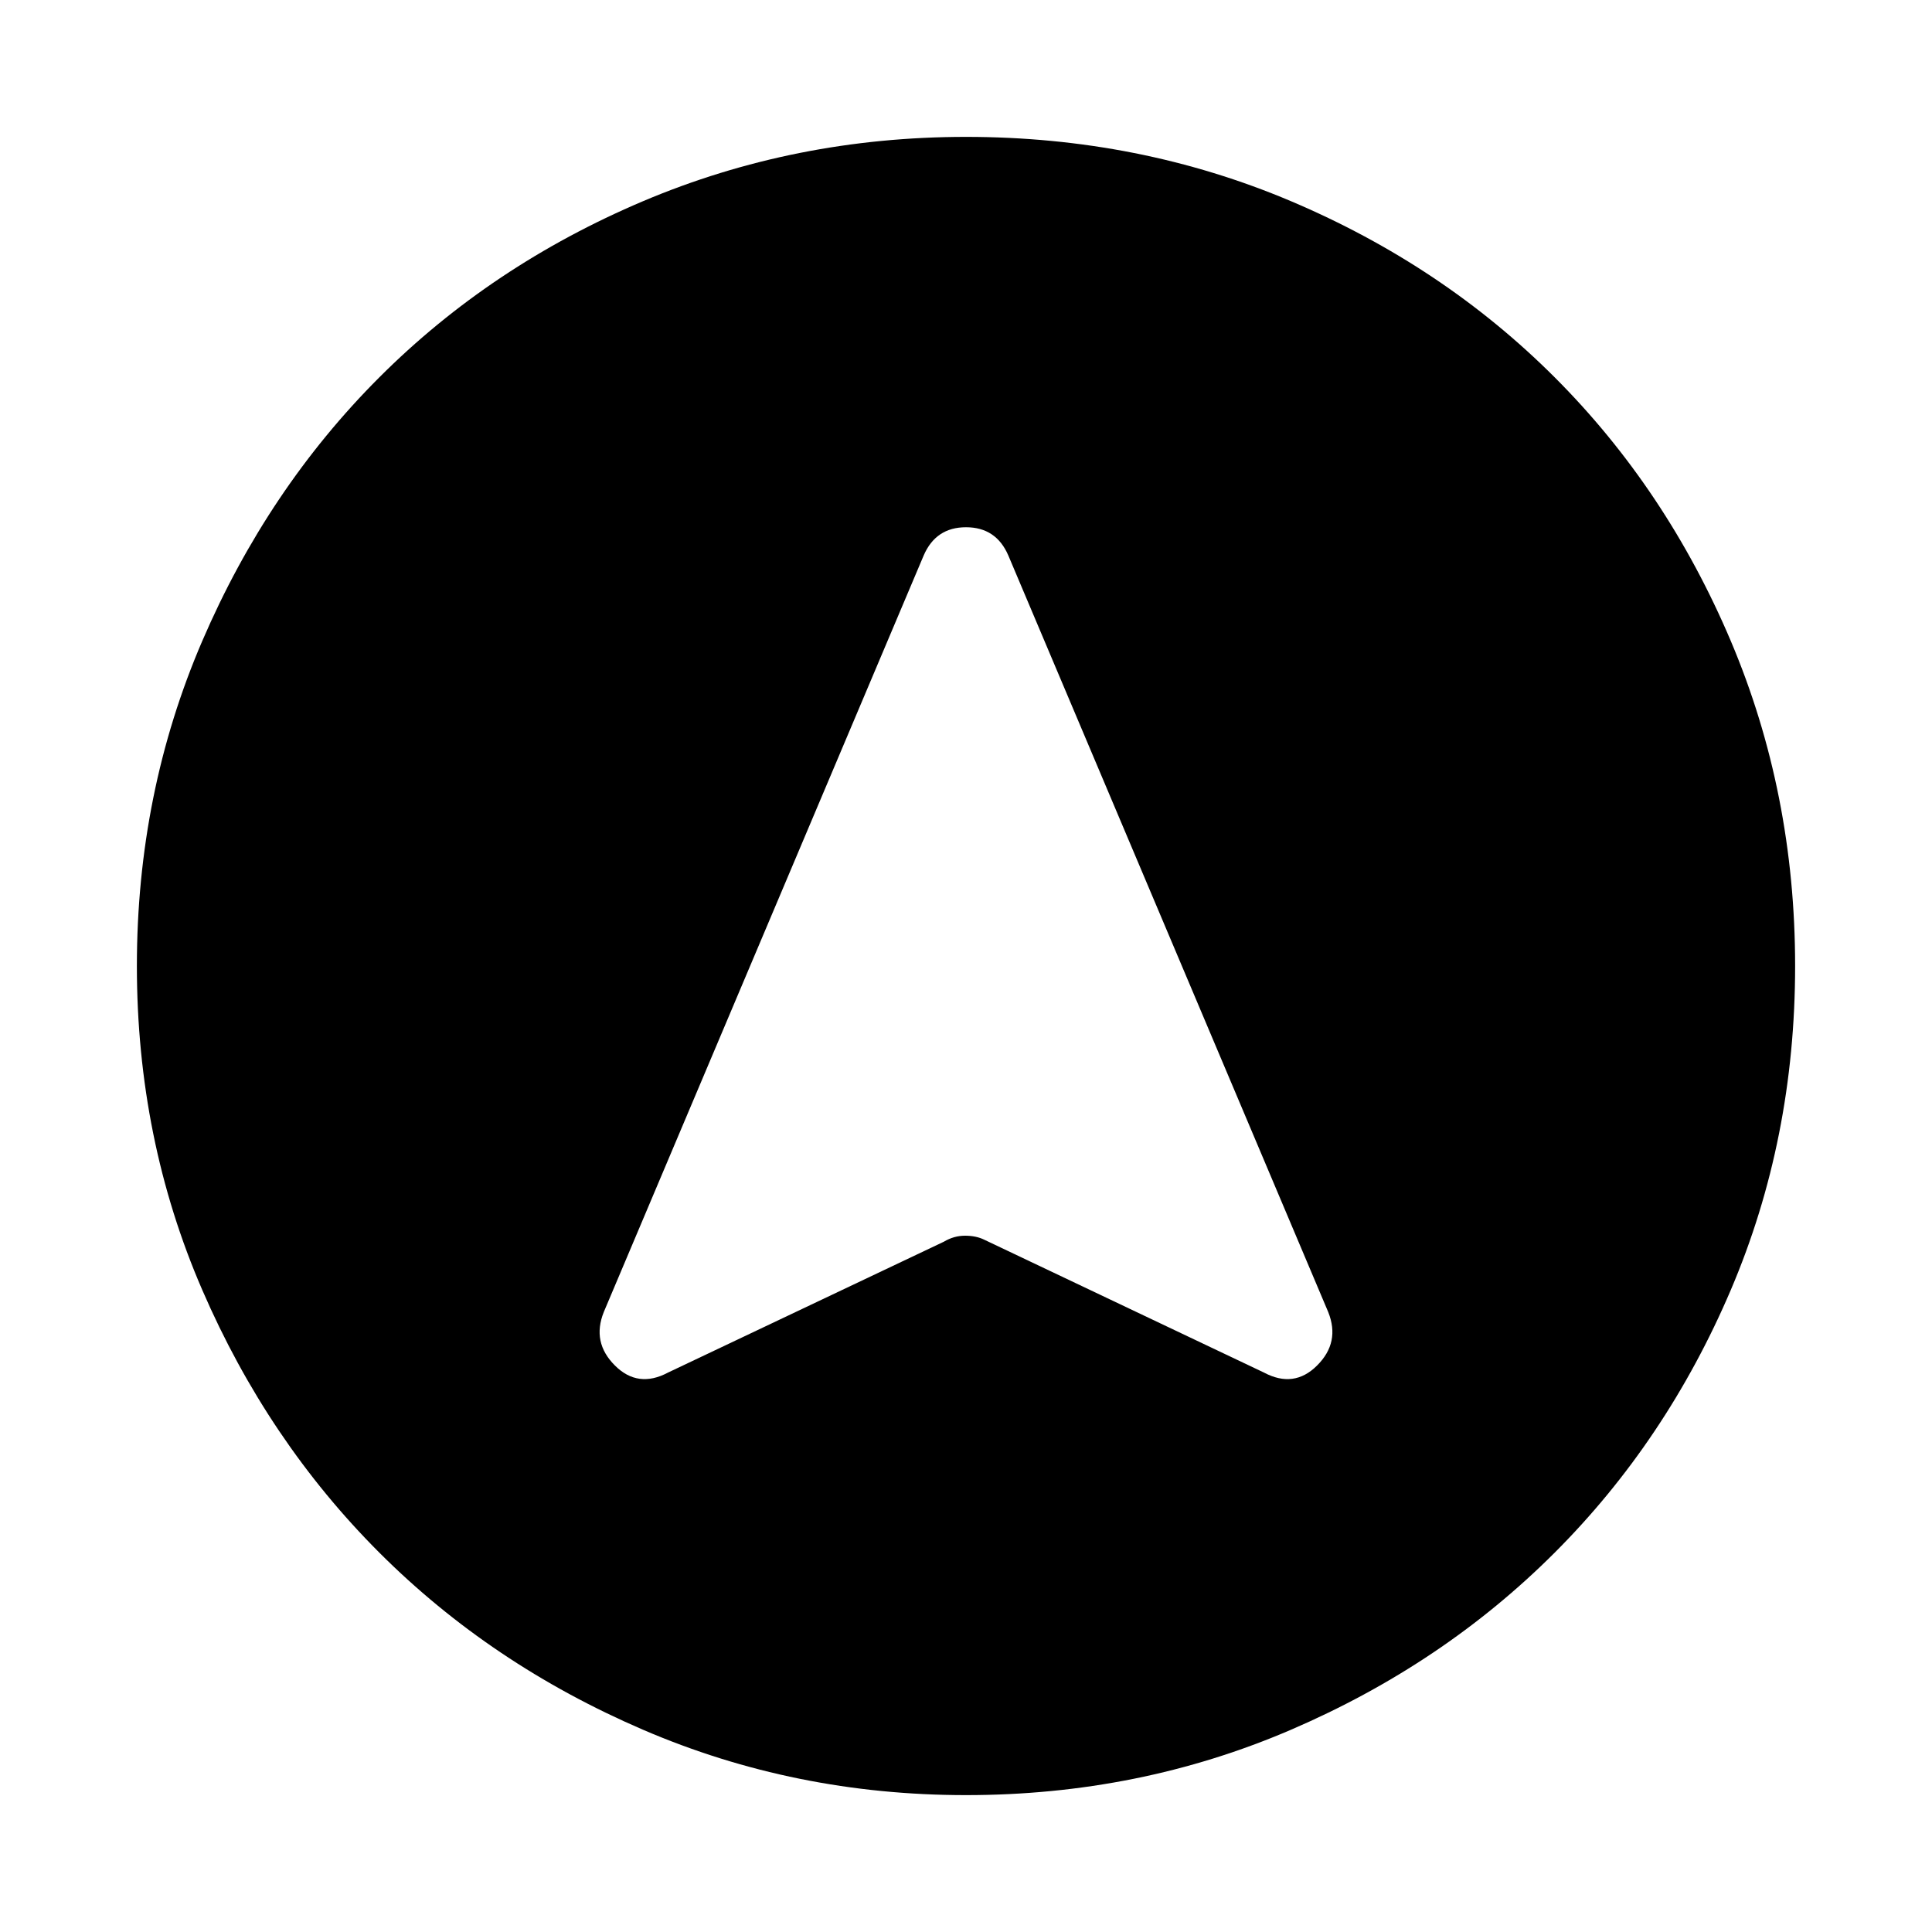 <svg xmlns="http://www.w3.org/2000/svg" height="20" width="20"><path d="M6.917 14.208 9.771 12.854Q9.875 12.792 9.99 12.792Q10.104 12.792 10.188 12.833L13.083 14.208Q13.396 14.375 13.635 14.135Q13.875 13.896 13.75 13.583L10.438 5.75Q10.312 5.458 10 5.458Q9.688 5.458 9.562 5.75L6.25 13.583Q6.125 13.896 6.365 14.135Q6.604 14.375 6.917 14.208ZM10 1.417Q11.792 1.417 13.365 2.083Q14.938 2.75 16.094 3.906Q17.25 5.062 17.917 6.635Q18.583 8.208 18.583 10Q18.583 11.792 17.917 13.354Q17.25 14.917 16.094 16.073Q14.938 17.229 13.365 17.906Q11.792 18.583 10 18.583Q8.229 18.583 6.656 17.906Q5.083 17.229 3.927 16.073Q2.771 14.917 2.094 13.354Q1.417 11.792 1.417 10Q1.417 8.208 2.094 6.635Q2.771 5.062 3.927 3.906Q5.083 2.75 6.656 2.083Q8.229 1.417 10 1.417Z"/></svg>